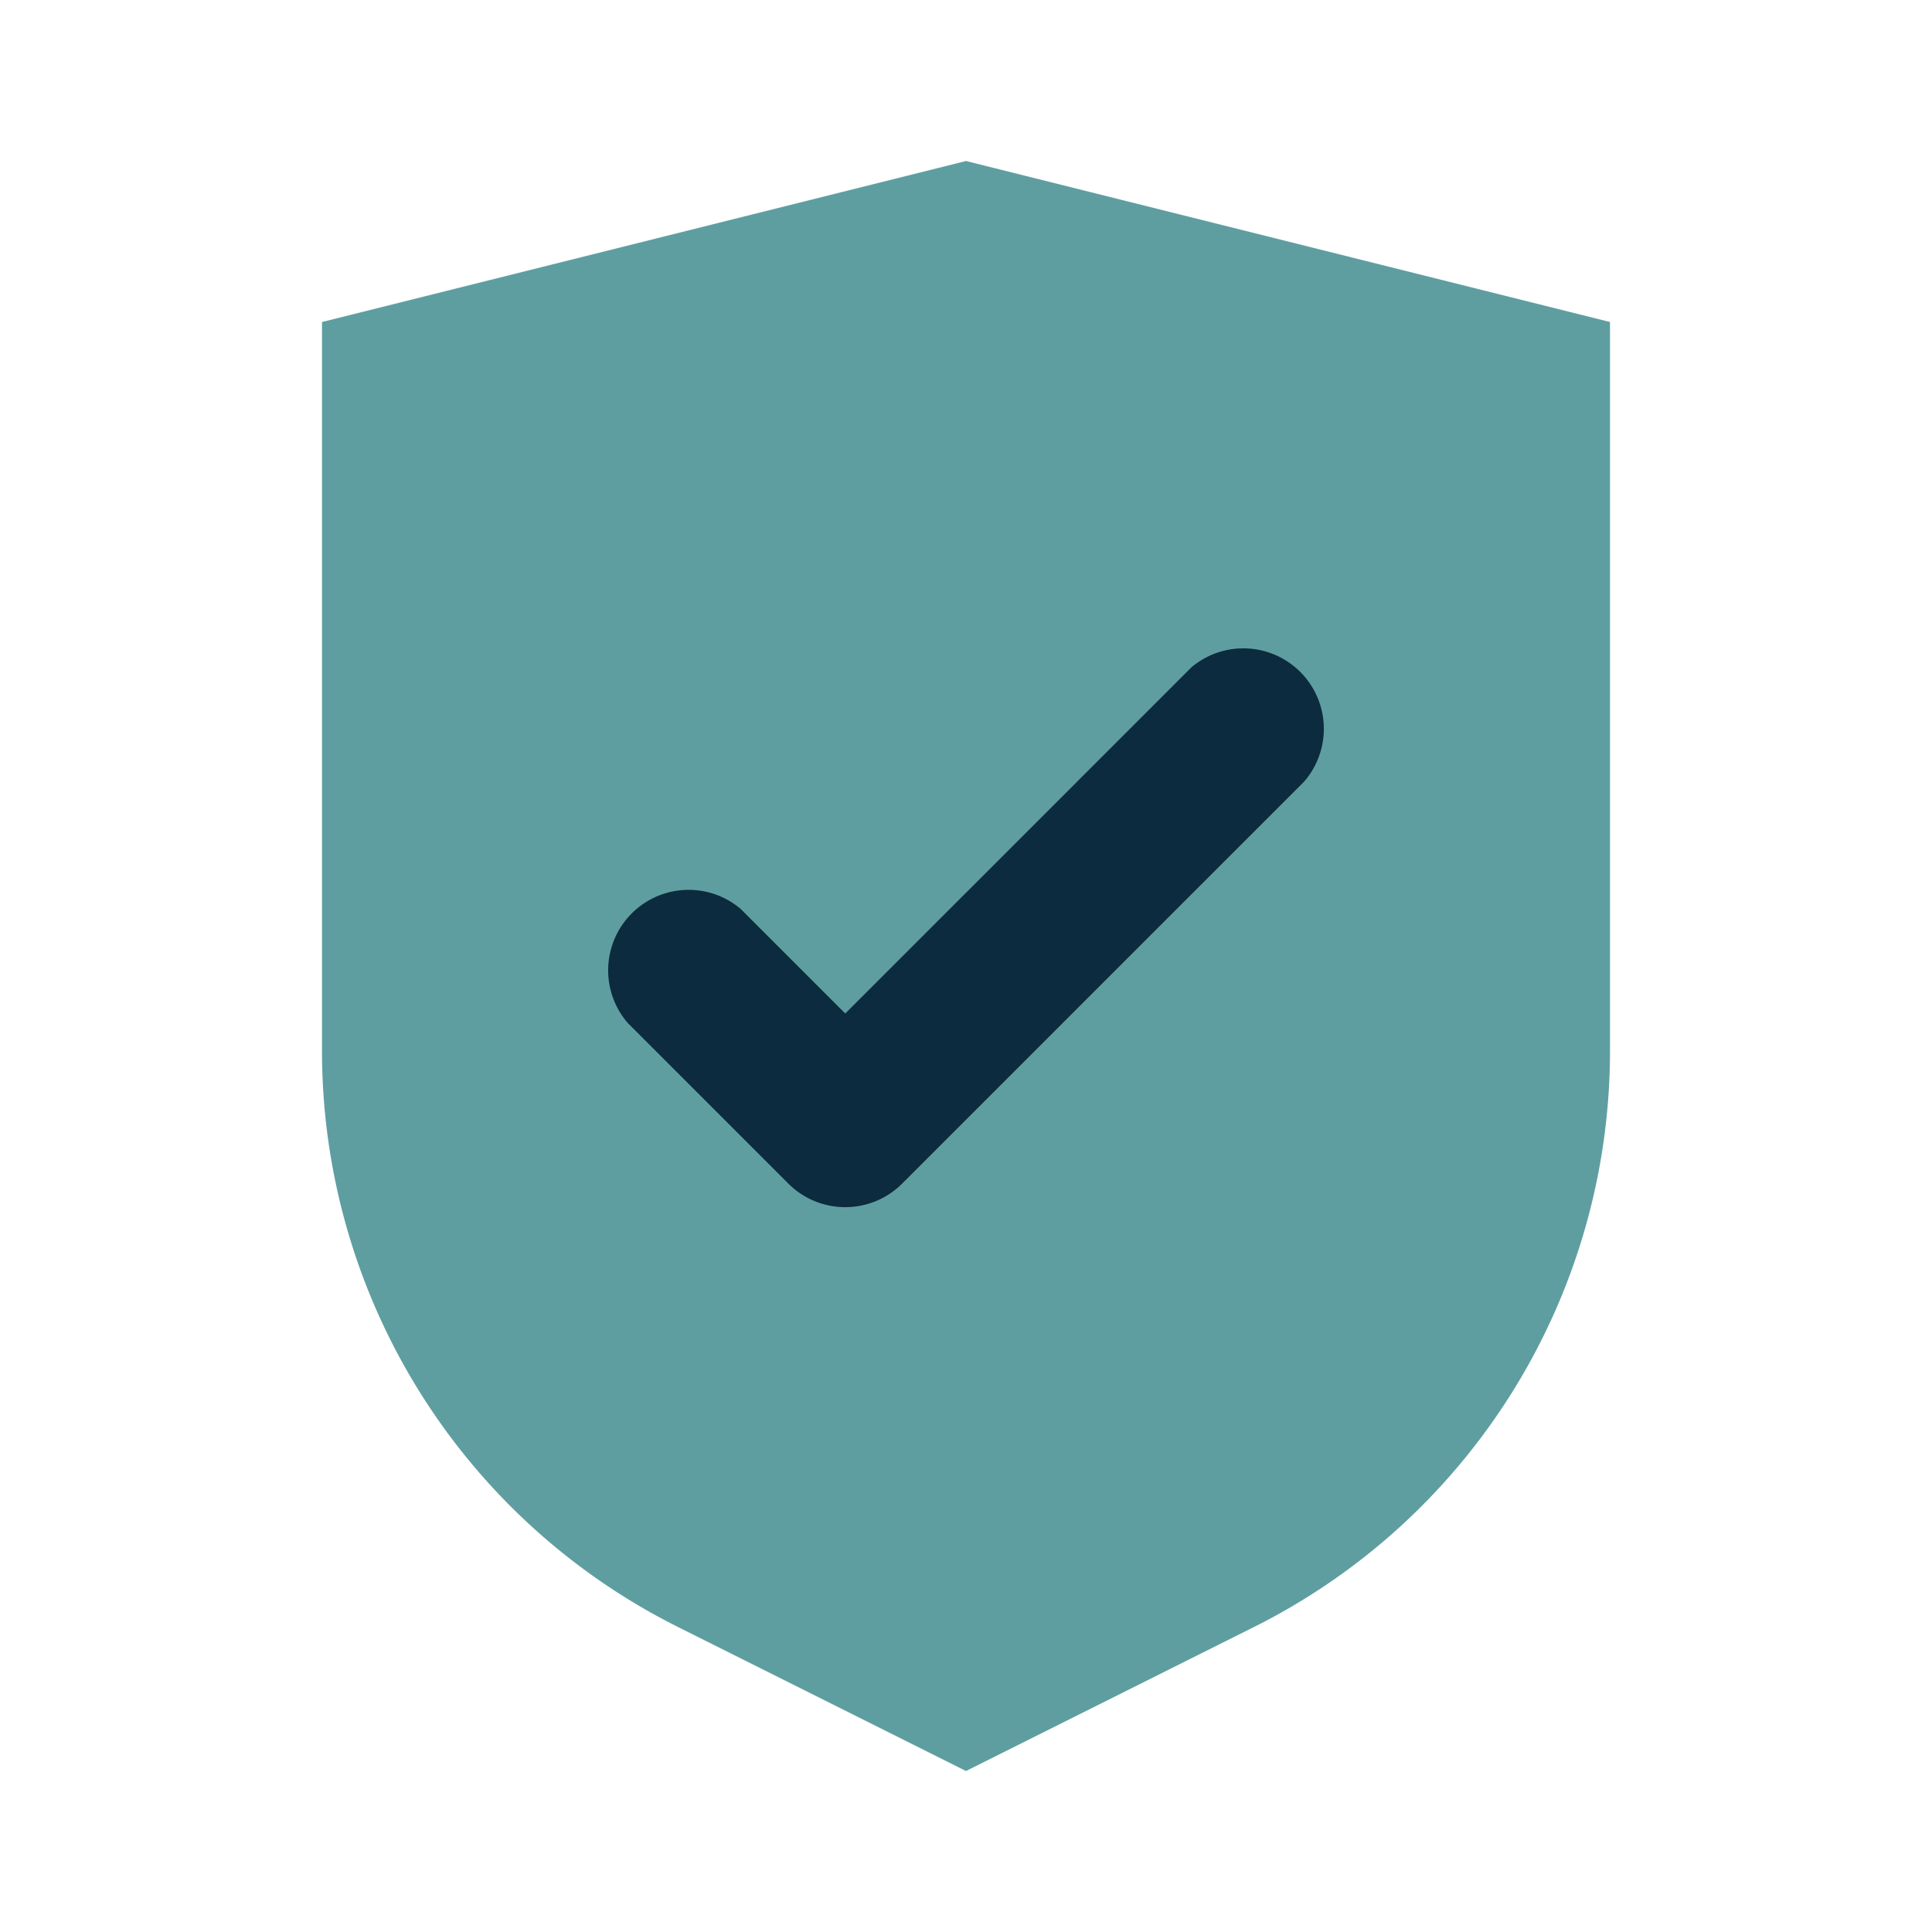 <svg xmlns="http://www.w3.org/2000/svg" viewBox="0 0 24 24" class="icon-security-check"><path style="fill: CadetBlue" d="M4 4l8-2 8 2v9.06a8 8 0 0 1-4.42 7.15L12 22l-3.58-1.79A8 8 0 0 1 4 13.06V4z"/><path style="fill: #0D2B3E;" d="M10.5 12.59l4.3-4.3a1 1 0 0 1 1.4 1.42l-5 5a1 1 0 0 1-1.4 0l-2-2a1 1 0 0 1 1.4-1.42l1.3 1.3z"/></svg>
